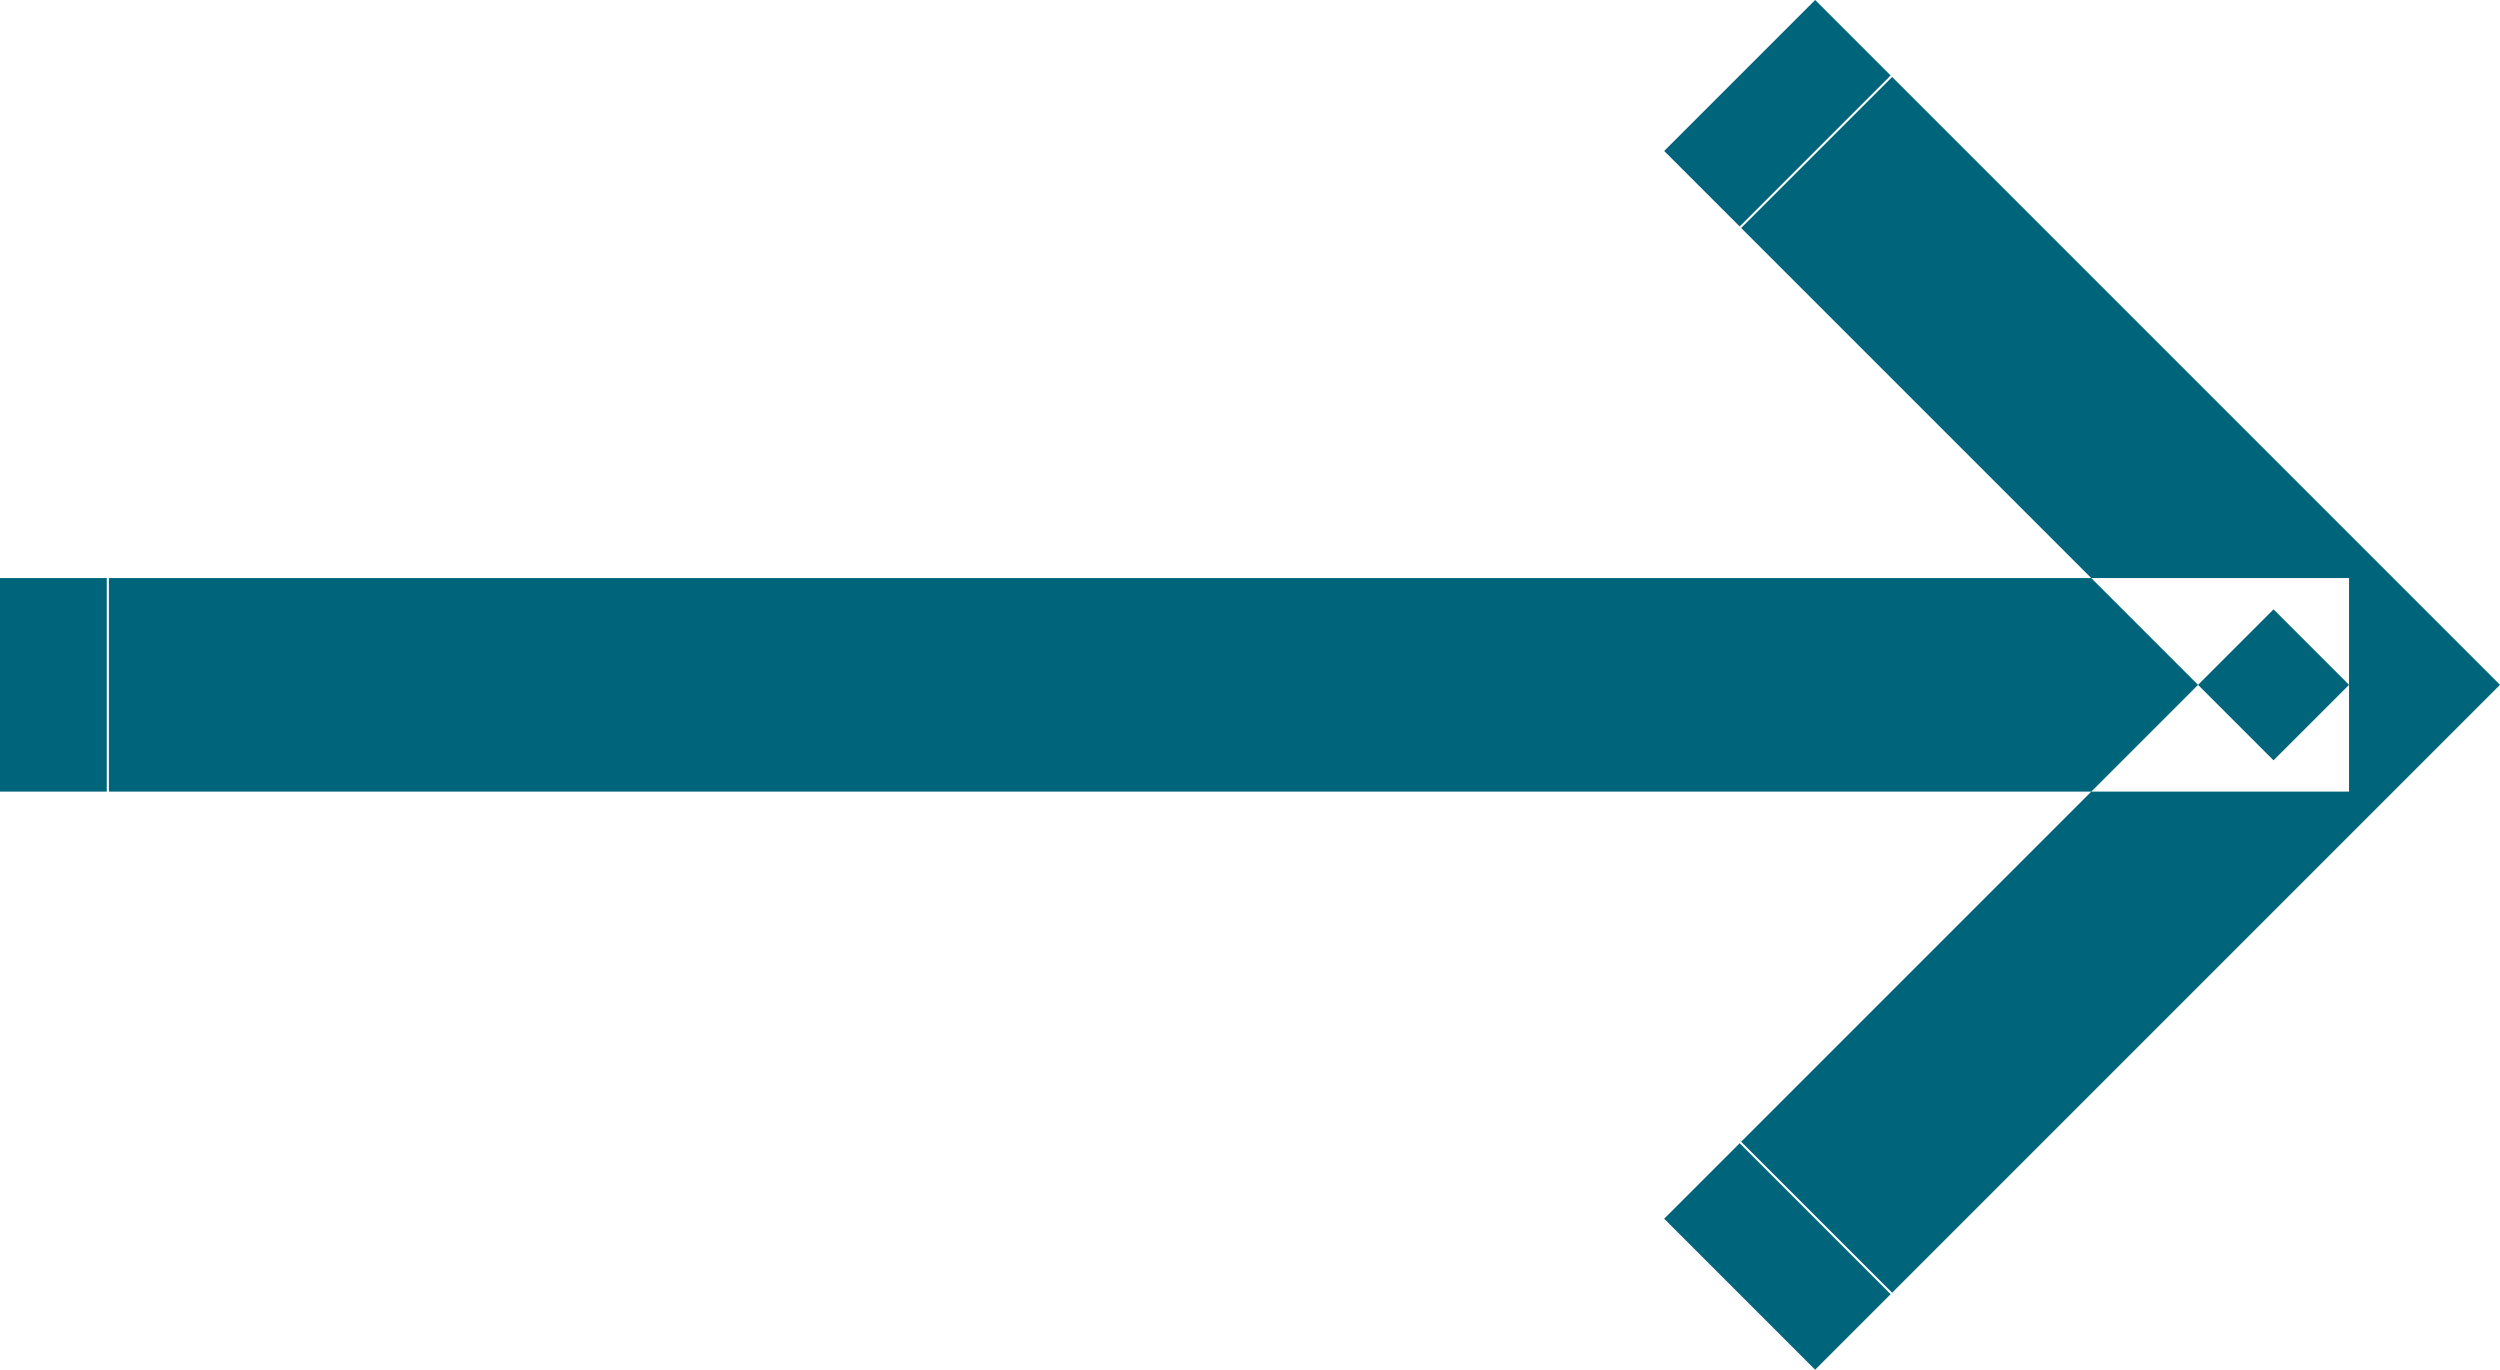 <svg width="23.414" height="12.828" viewBox="0 0 23.414 12.828" fill="none" xmlns="http://www.w3.org/2000/svg" xmlns:xlink="http://www.w3.org/1999/xlink">
	<desc>
			Created with Pixso.
	</desc>
	<defs/>
	<path id="Icon" d="M17.707 12.121L23.414 6.414L17.707 0.707L16.293 2.121L21.293 7.121L22 6.414L21.293 5.707L16.293 10.707L17.707 12.121ZM22 5.414L1 5.414L1 7.414L22 7.414L22 5.414ZM16.307 10.693L15.586 11.414L17 12.828L17.721 12.107L16.307 10.693ZM17.721 0.721L17 0L15.586 1.414L16.307 2.135L17.721 0.721ZM1.02 5.414L0 5.414L0 7.414L1.02 7.414L1.02 5.414Z" fill="#00657B" fill-opacity="1" fill-rule="evenodd"/>
</svg>
